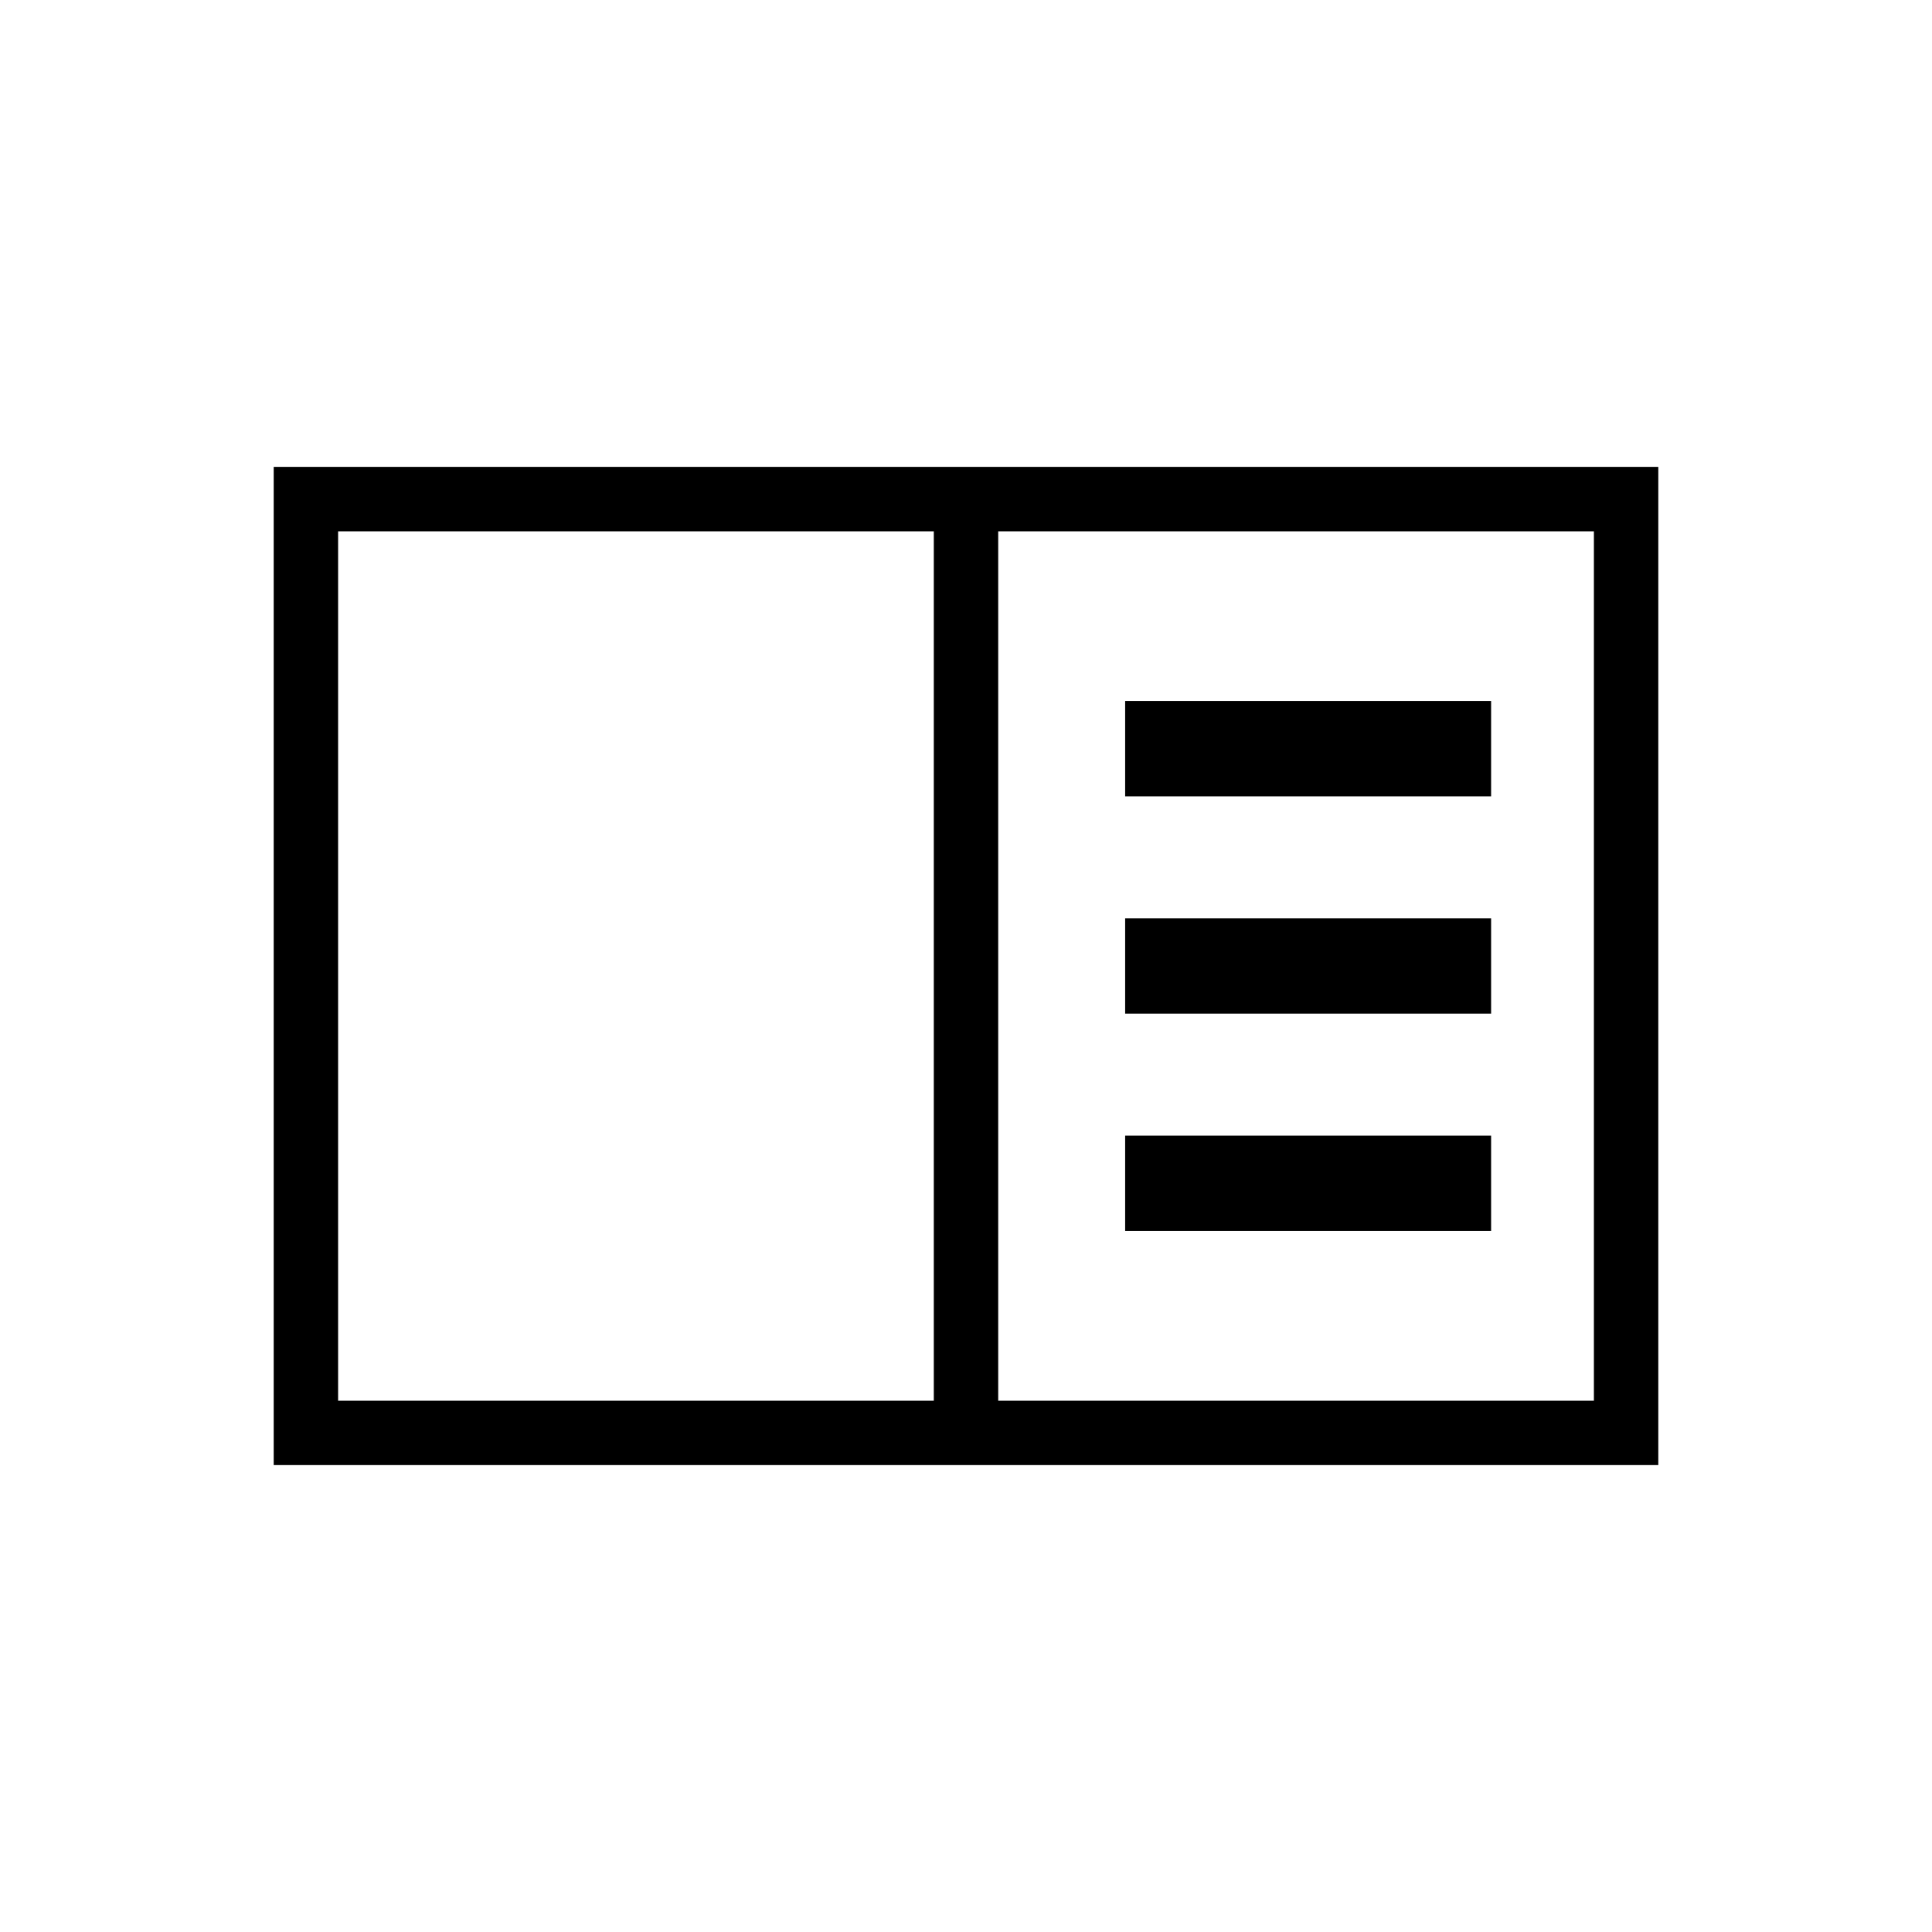 <svg xmlns="http://www.w3.org/2000/svg" height="20" viewBox="0 -960 960 960" width="20"><path d="M136-232v-496h688v496H136Zm32-32h296v-432H168v432Zm328 0h296v-432H496v432Zm63.08-300.31h181.84v-47.38H559.08v47.38Zm0 108h181.84v-47.38H559.08v47.38Zm0 108h181.84v-47.38H559.08v47.38ZM168-696v432-432Z"/></svg>